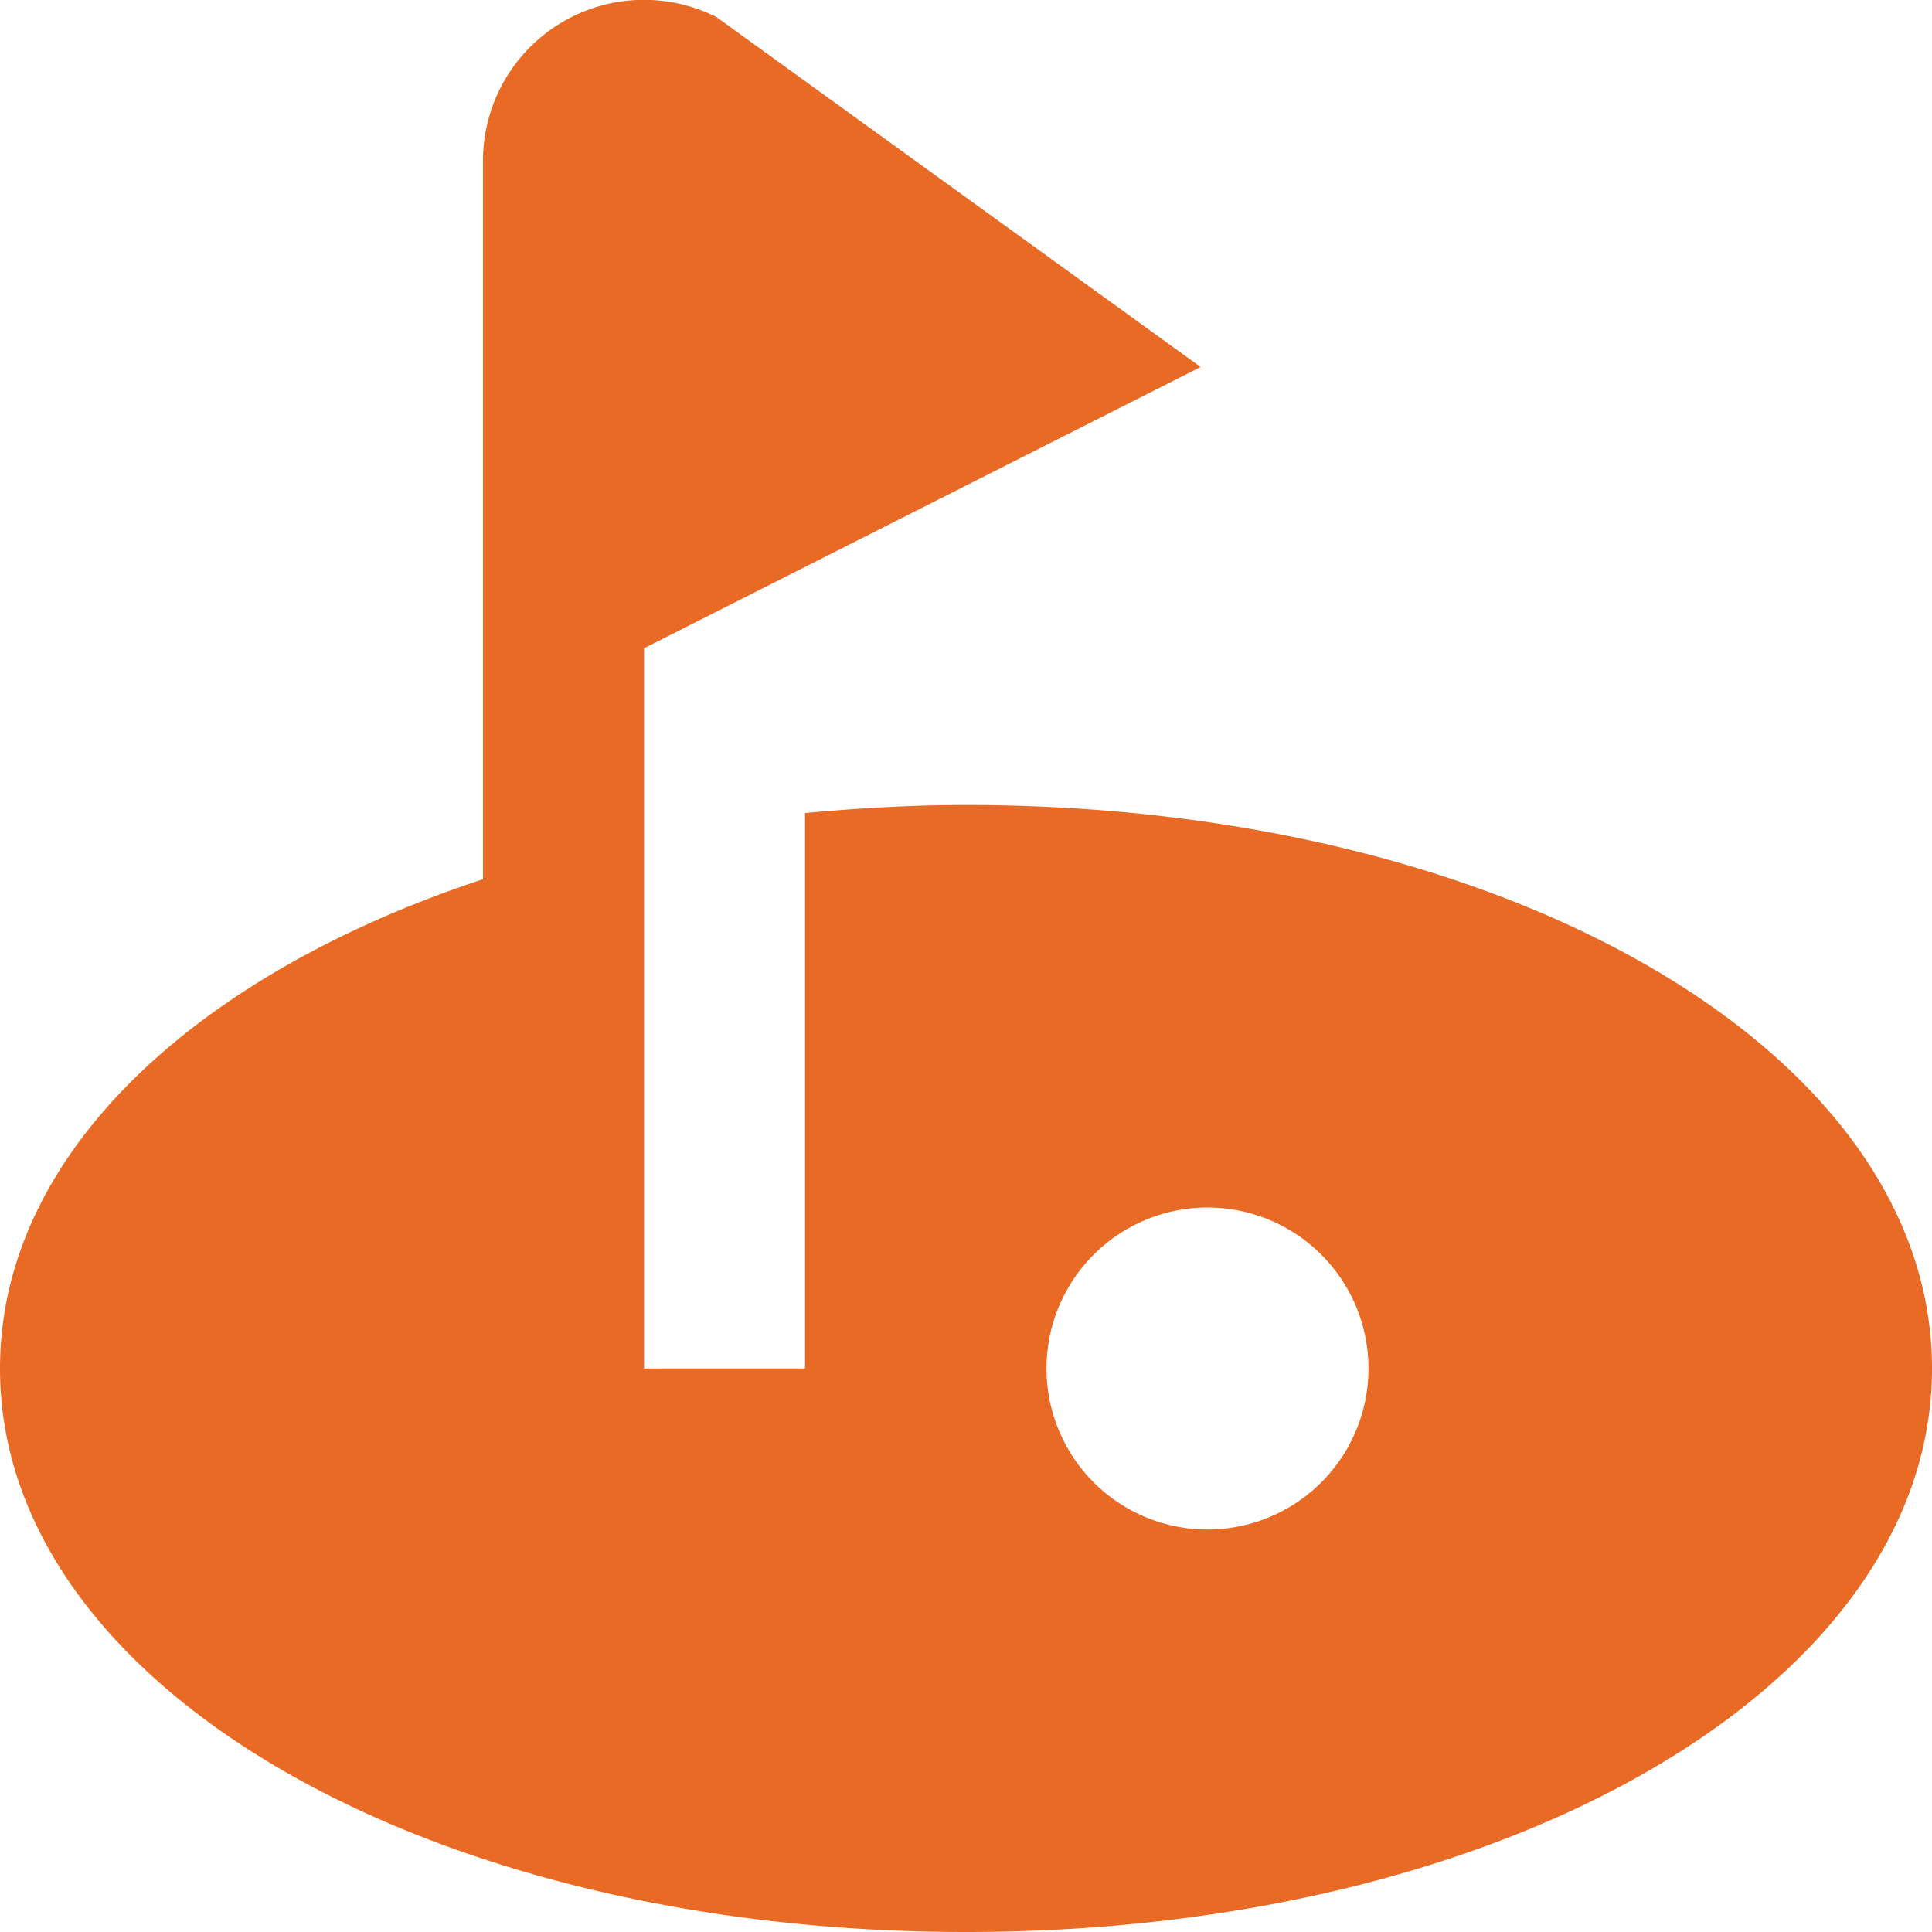 <svg id="Layer_1" data-name="Layer 1" xmlns="http://www.w3.org/2000/svg" viewBox="0 0 24 24"><defs><style>.cls-1{fill:#E86A24;}</style></defs><path class="cls-1"  d="M12,10c-.685,0-1.349.04-2,.1V17H8V8.053l6.915-3.494L8.9.212A2,2,0,0,0,6,2v8.922C2.392,12.115,0,14.361,0,17c0,3.925,5.271,7,12,7s12-3.075,12-7S18.729,10,12,10Zm3,9a2,2,0,1,1,2-2A2,2,0,0,1,15,19Z"/></svg>